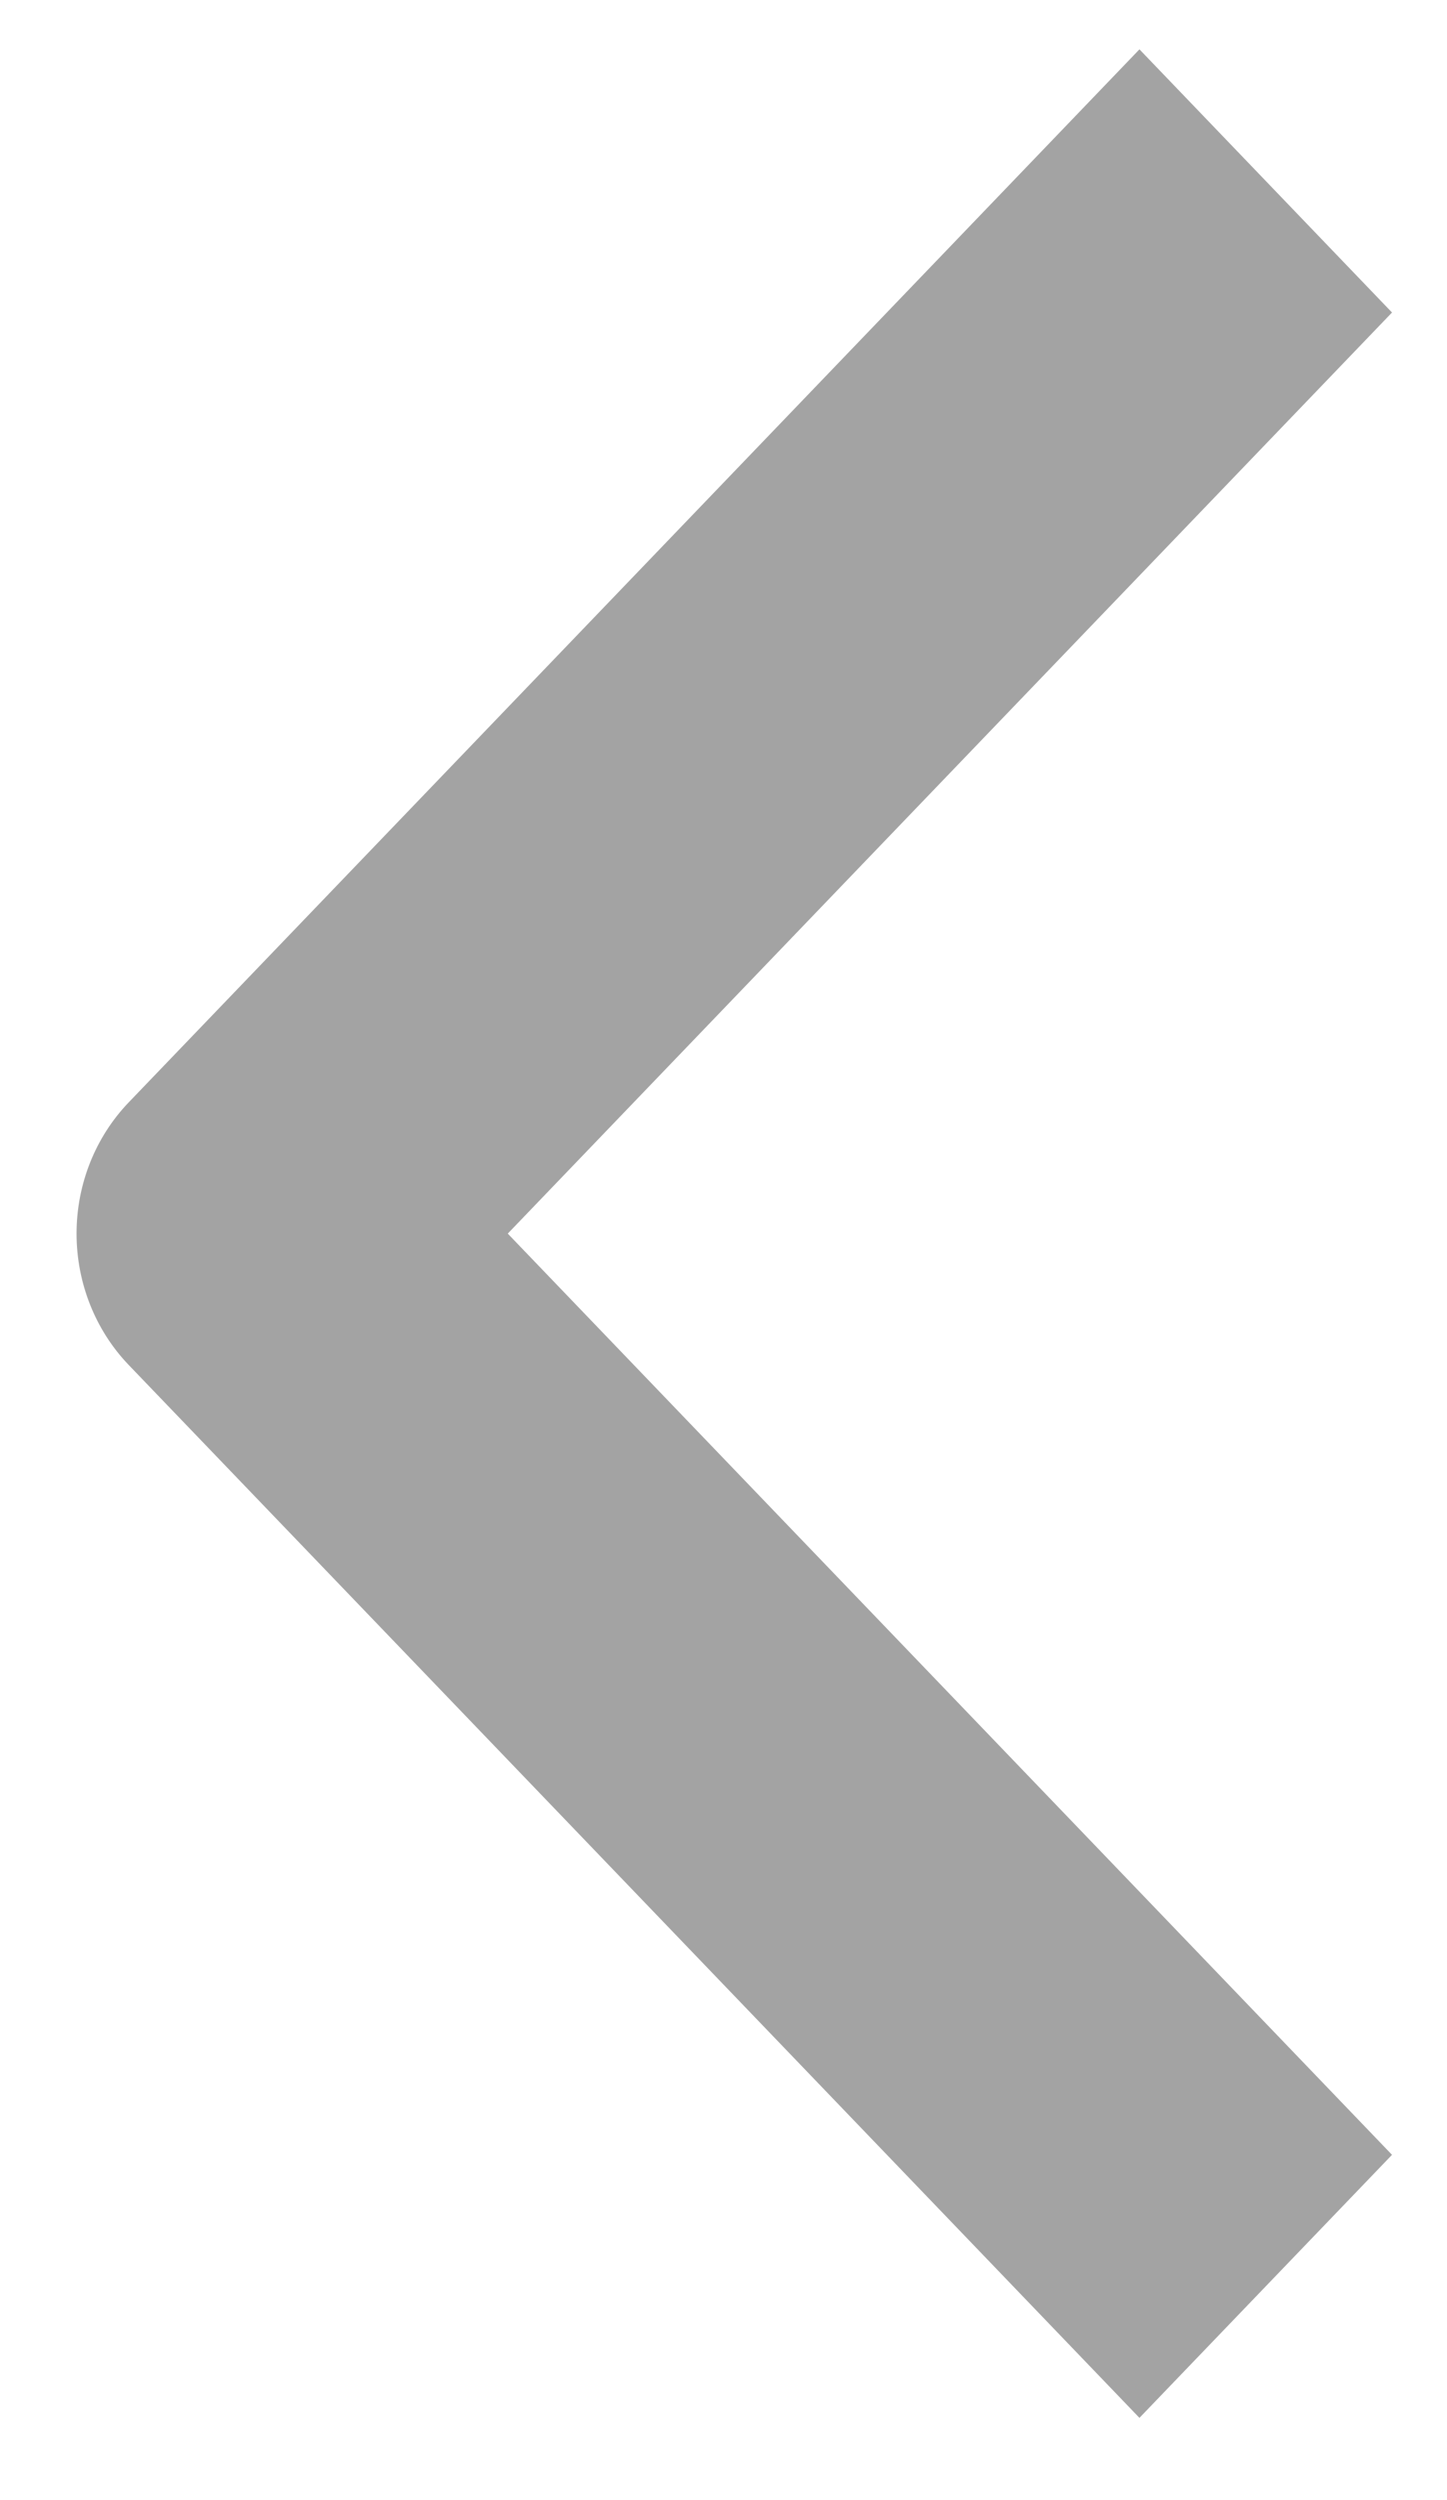 <svg width="11" height="19" viewBox="0 0 11 19" fill="none" xmlns="http://www.w3.org/2000/svg">
<path fill-rule="evenodd" clip-rule="evenodd" d="M0.98 8.376L8.662 0.375L10.582 2.375L3.86 9.375L10.582 16.376L8.662 18.375L0.98 10.375C0.725 10.11 0.582 9.75 0.582 9.375C0.582 9 0.725 8.641 0.98 8.376Z" fill="#A3A3A3"/>
</svg>
